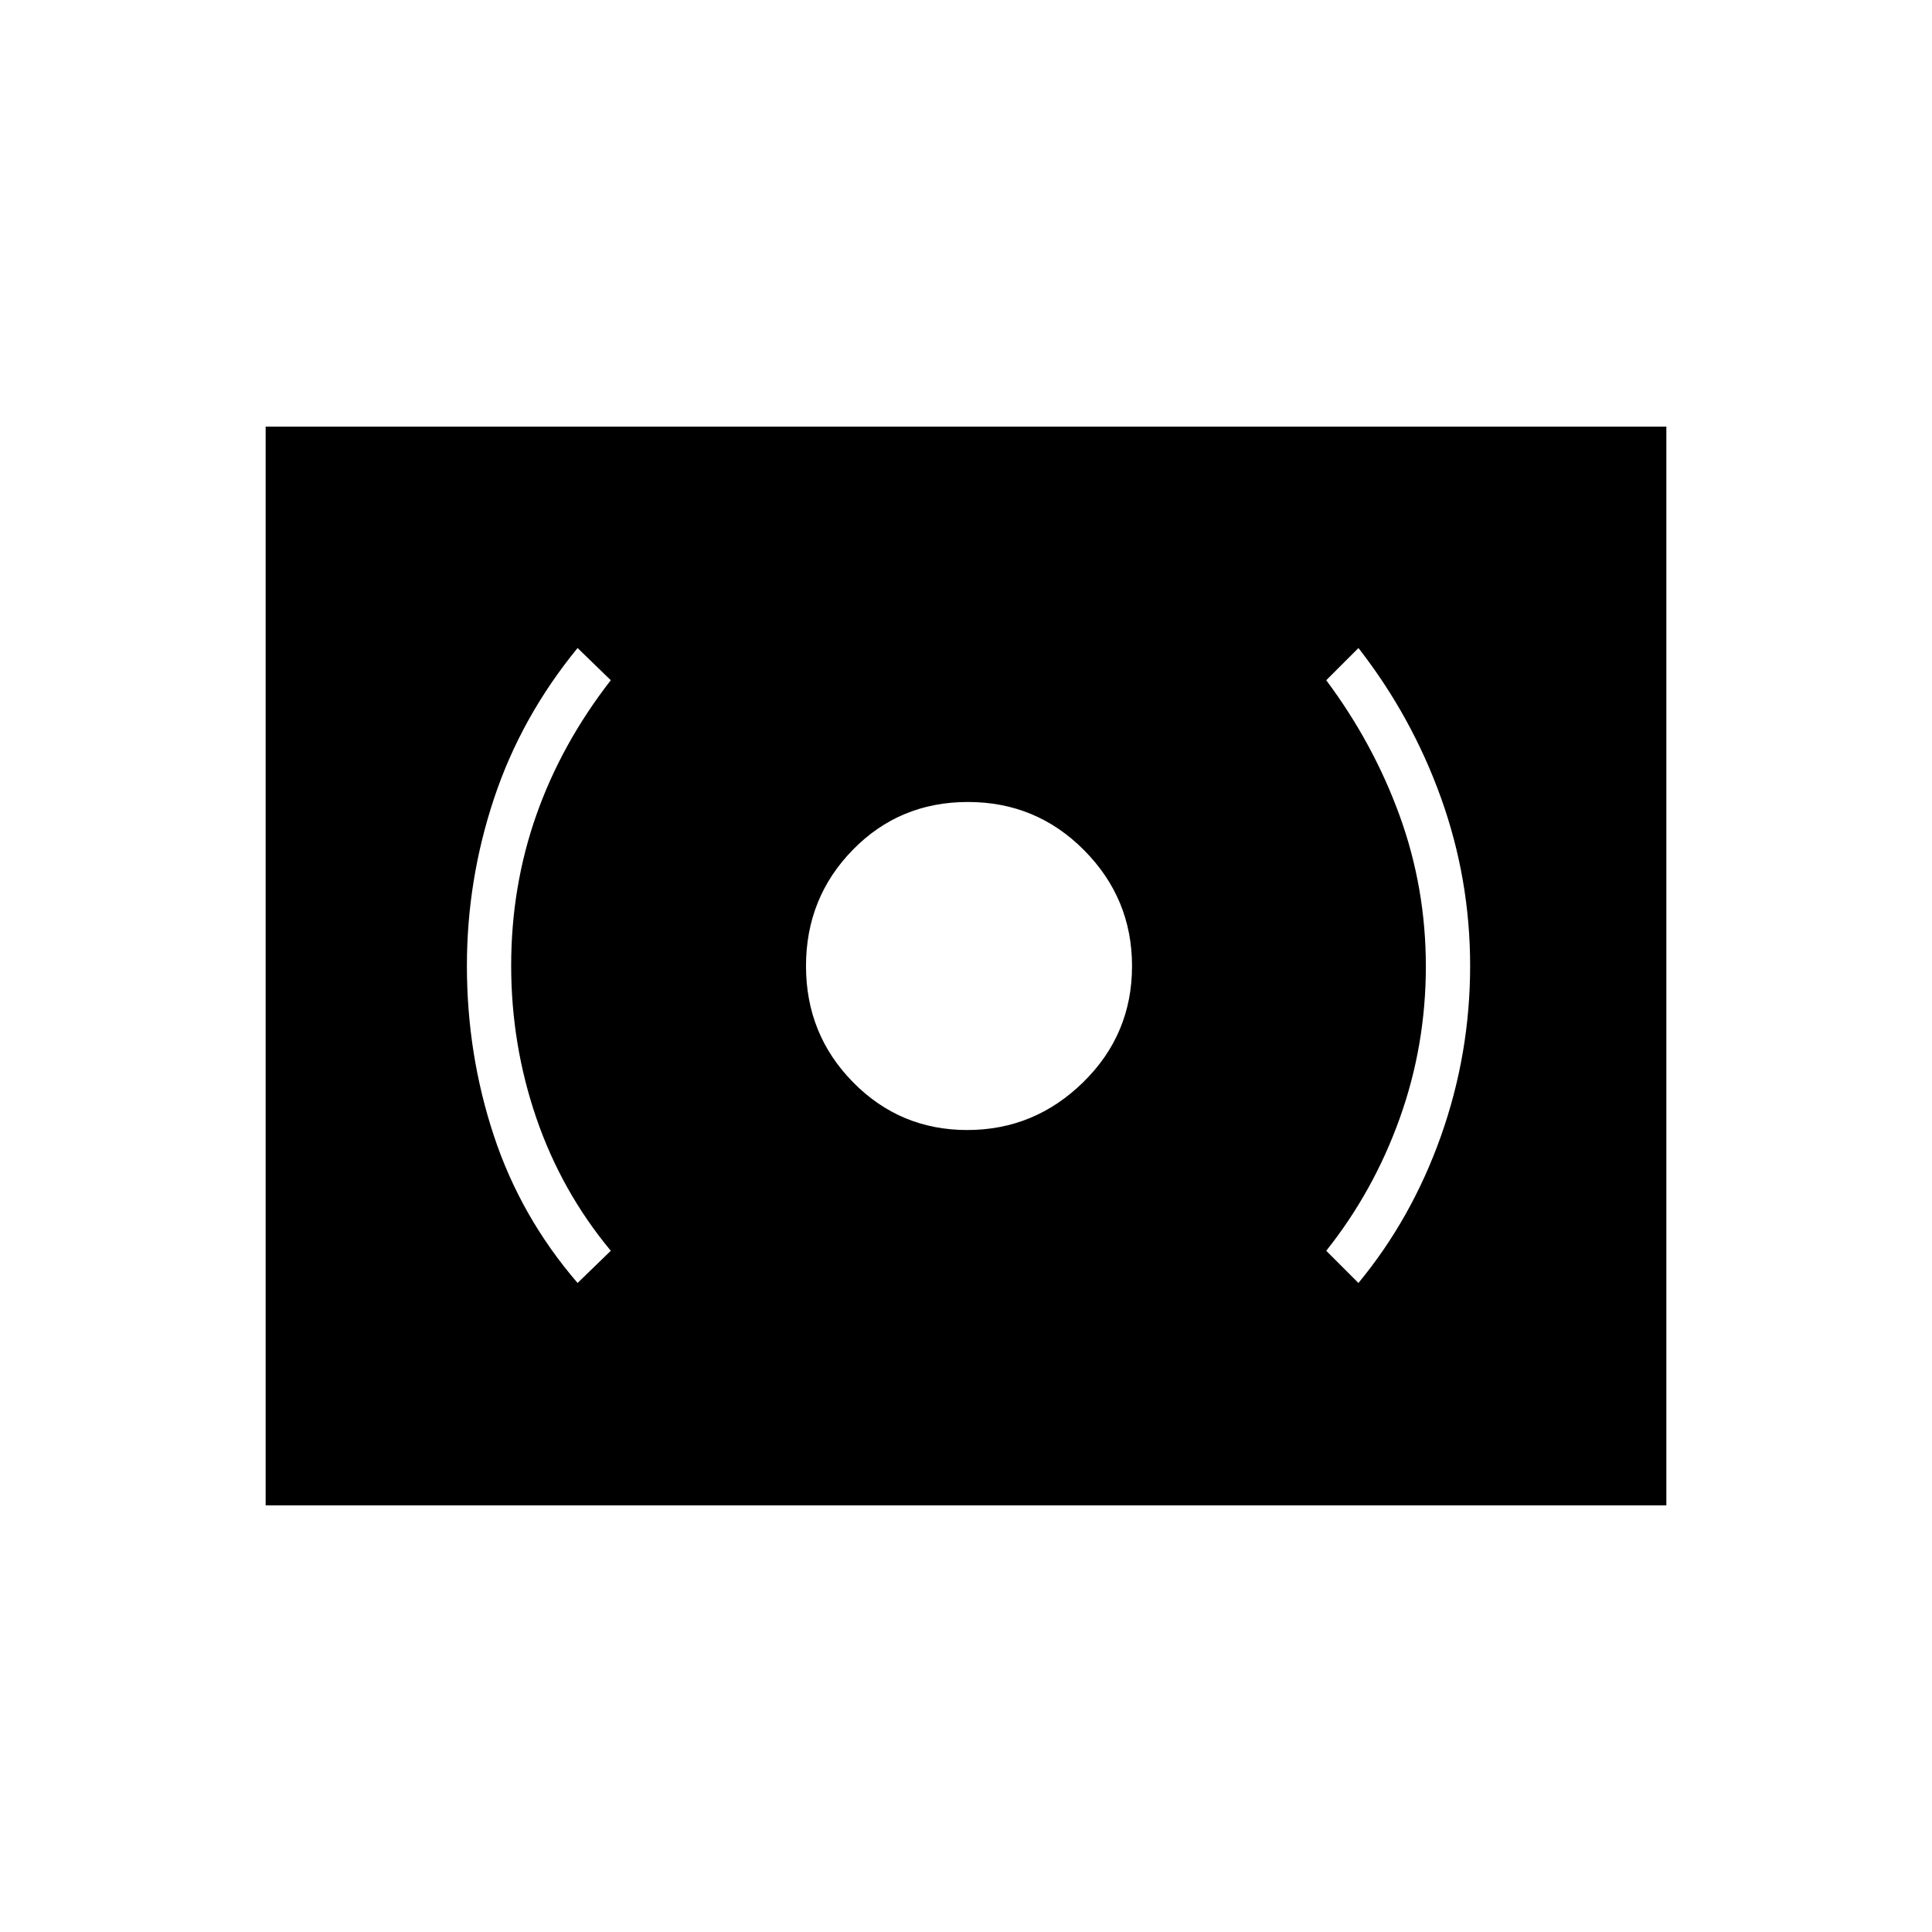 <svg xmlns="http://www.w3.org/2000/svg" height="48" viewBox="0 -960 960 960" width="48"><path d="M480.62-398.5q33.38 0 57.63-23.76t24.25-57.71q0-33.53-23.78-57.53t-57.75-24q-33.97 0-57.22 23.78t-23.25 57.75q0 33.97 23.37 57.72t56.75 23.75Zm194.38 76q26.48-32.06 40.99-72.97 14.51-40.91 14.51-84.61 0-43.15-14.5-83.53Q701.5-604 675-638l-16 16q23.5 31.5 36.5 67.38 13 35.88 13 74.79 0 39.27-13 75.55-13 36.28-36.5 65.78l16 16Zm-388 0 16.5-16q-24.5-29.5-37-65.97-12.5-36.46-12.5-75.75 0-39.28 12.5-74.78t37-67L287-638q-28.04 34.23-41.52 74.76Q232-522.71 232-480.1q0 43.9 13.37 84.35Q258.73-355.3 287-322.5ZM132-212v-536h696v536H132Z"/></svg>